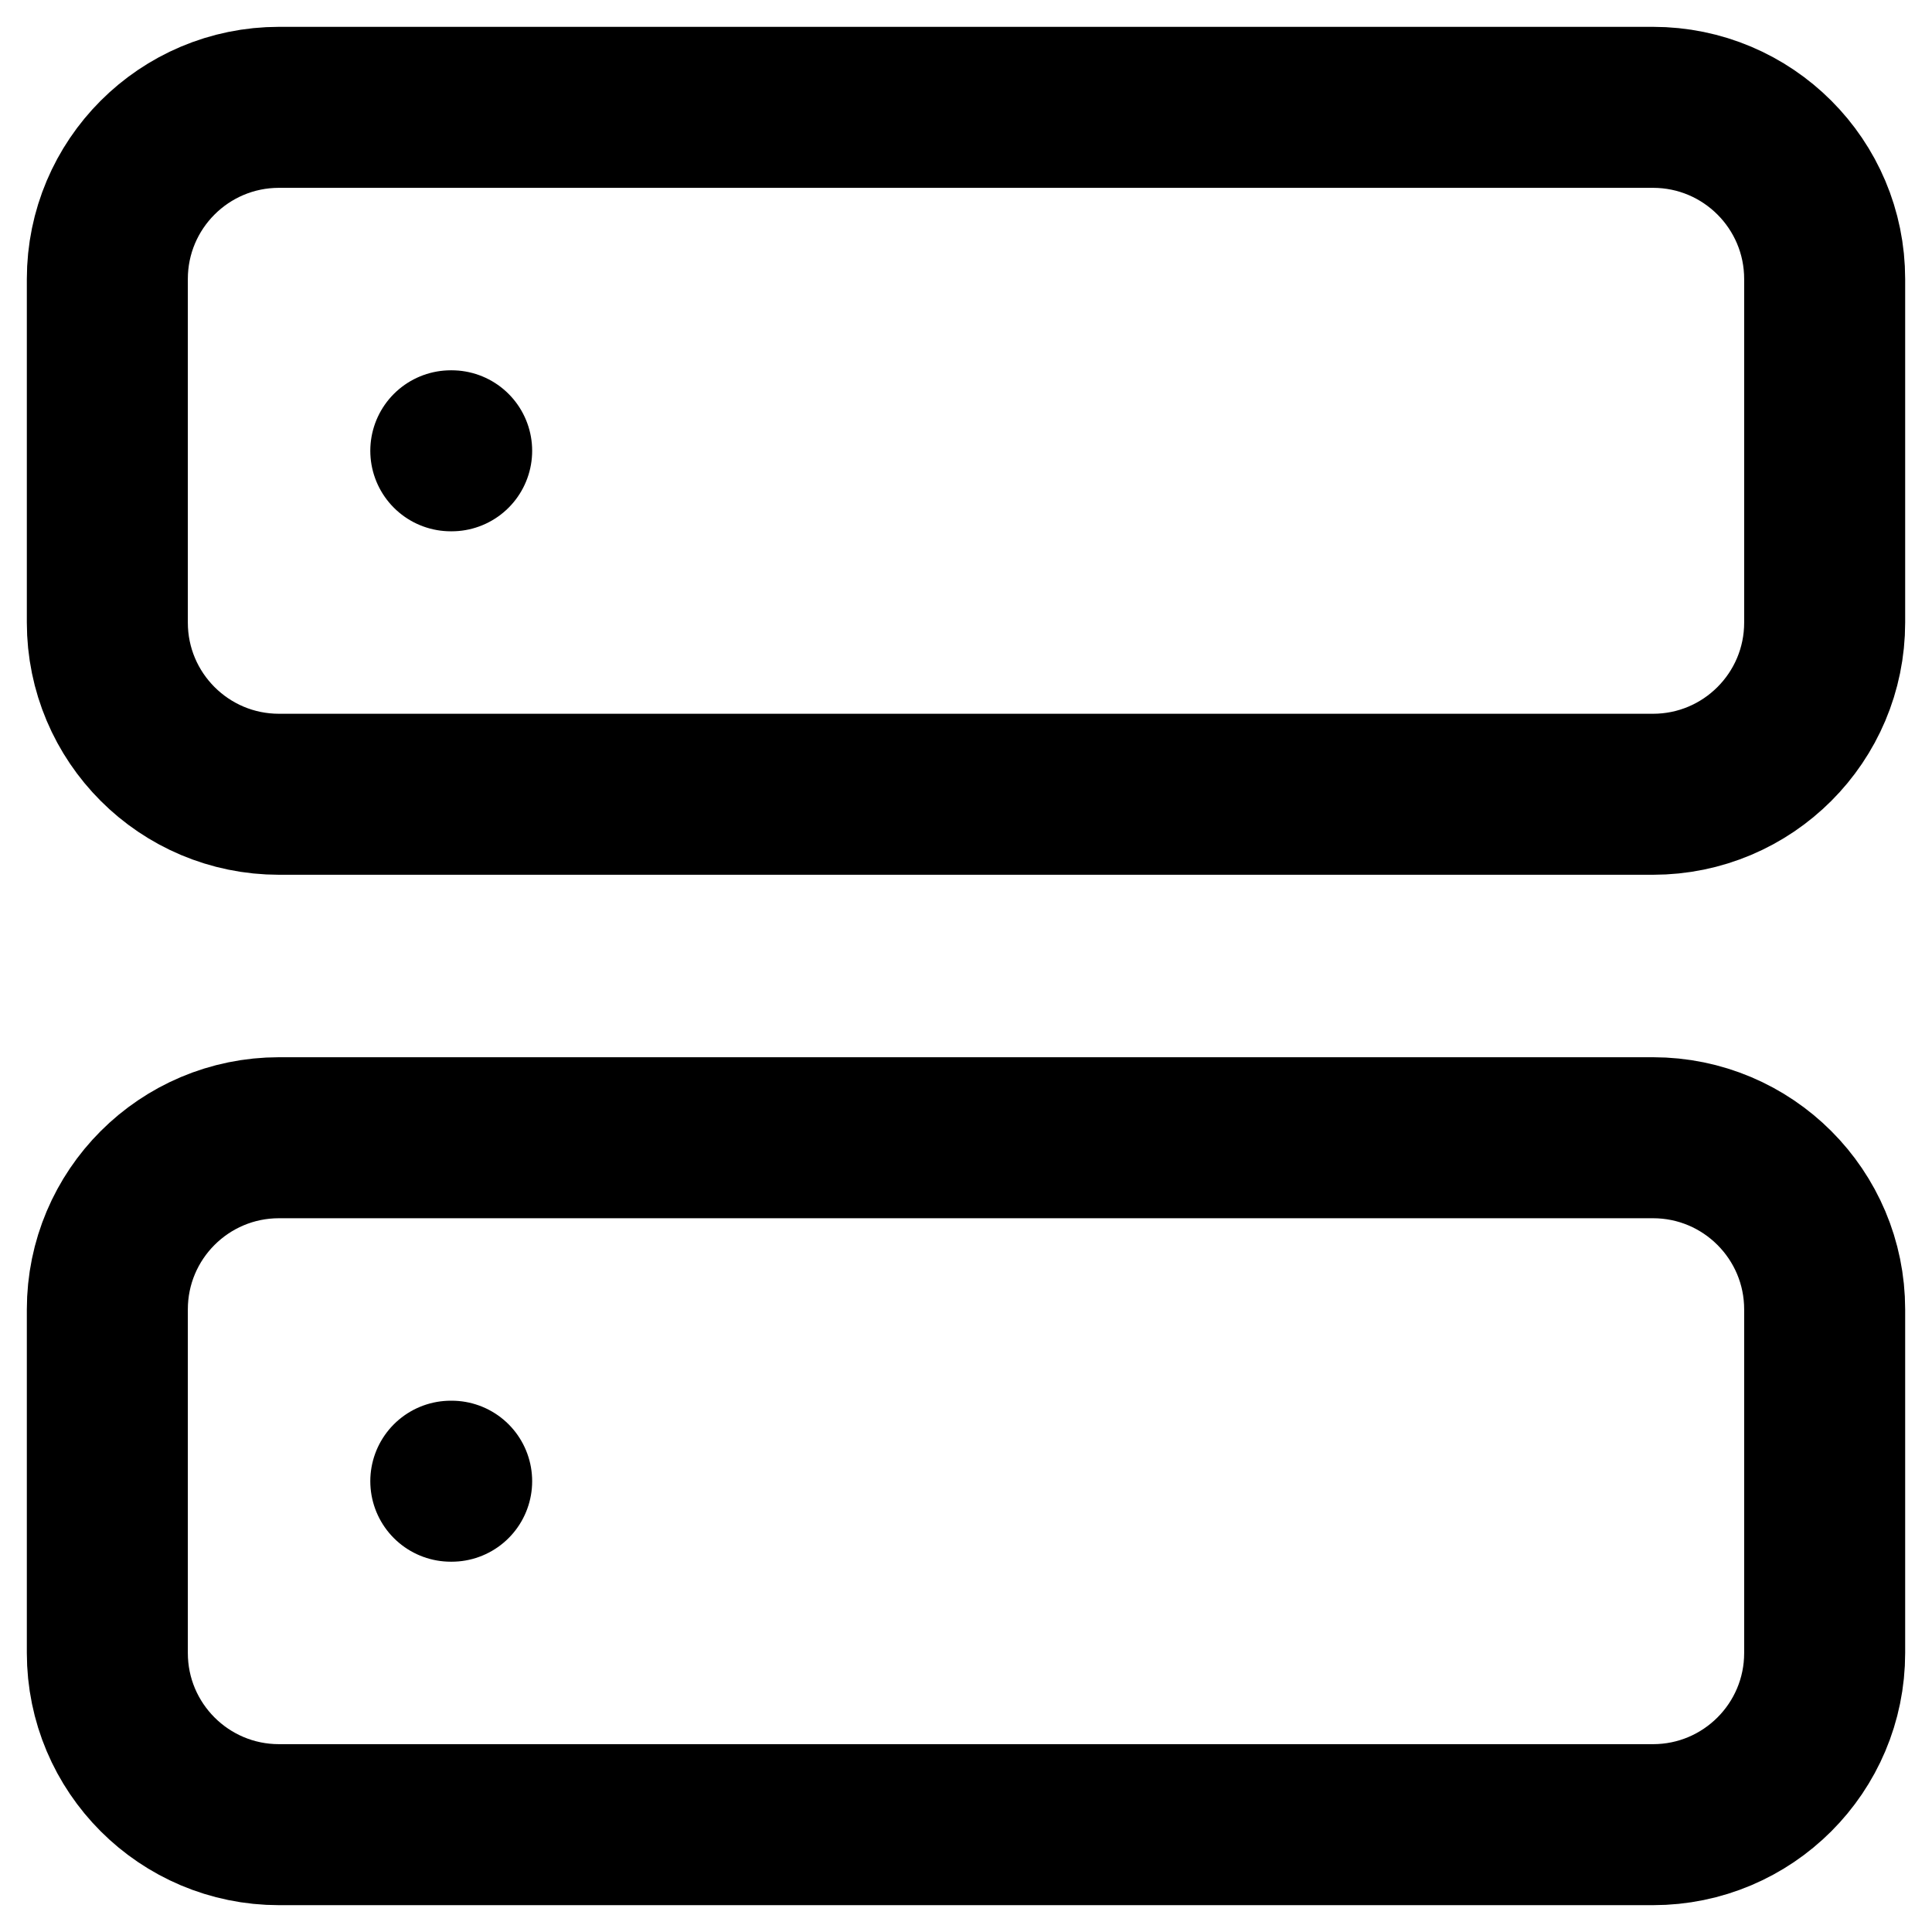 <svg viewBox="0 0 18 18"
     fill="none"
     xmlns="http://www.w3.org/2000/svg">
  <path d="M4.2 4.2H4.208M4.2 13.8H4.208M2.6 1H15.4C16.284 1 17 1.716 17 2.6V5.8C17 6.684 16.284 7.4 15.4 7.4H2.6C1.716 7.4 1 6.684 1 5.8V2.6C1 1.716 1.716 1 2.6 1ZM2.6 10.6H15.4C16.284 10.6 17 11.316 17 12.2V15.4C17 16.284 16.284 17 15.4 17H2.6C1.716 17 1 16.284 1 15.4V12.2C1 11.316 1.716 10.6 2.6 10.6Z"
        stroke="currentColor"
        stroke-width="1.5"
        stroke-linecap="round"
        stroke-linejoin="round" />
</svg>